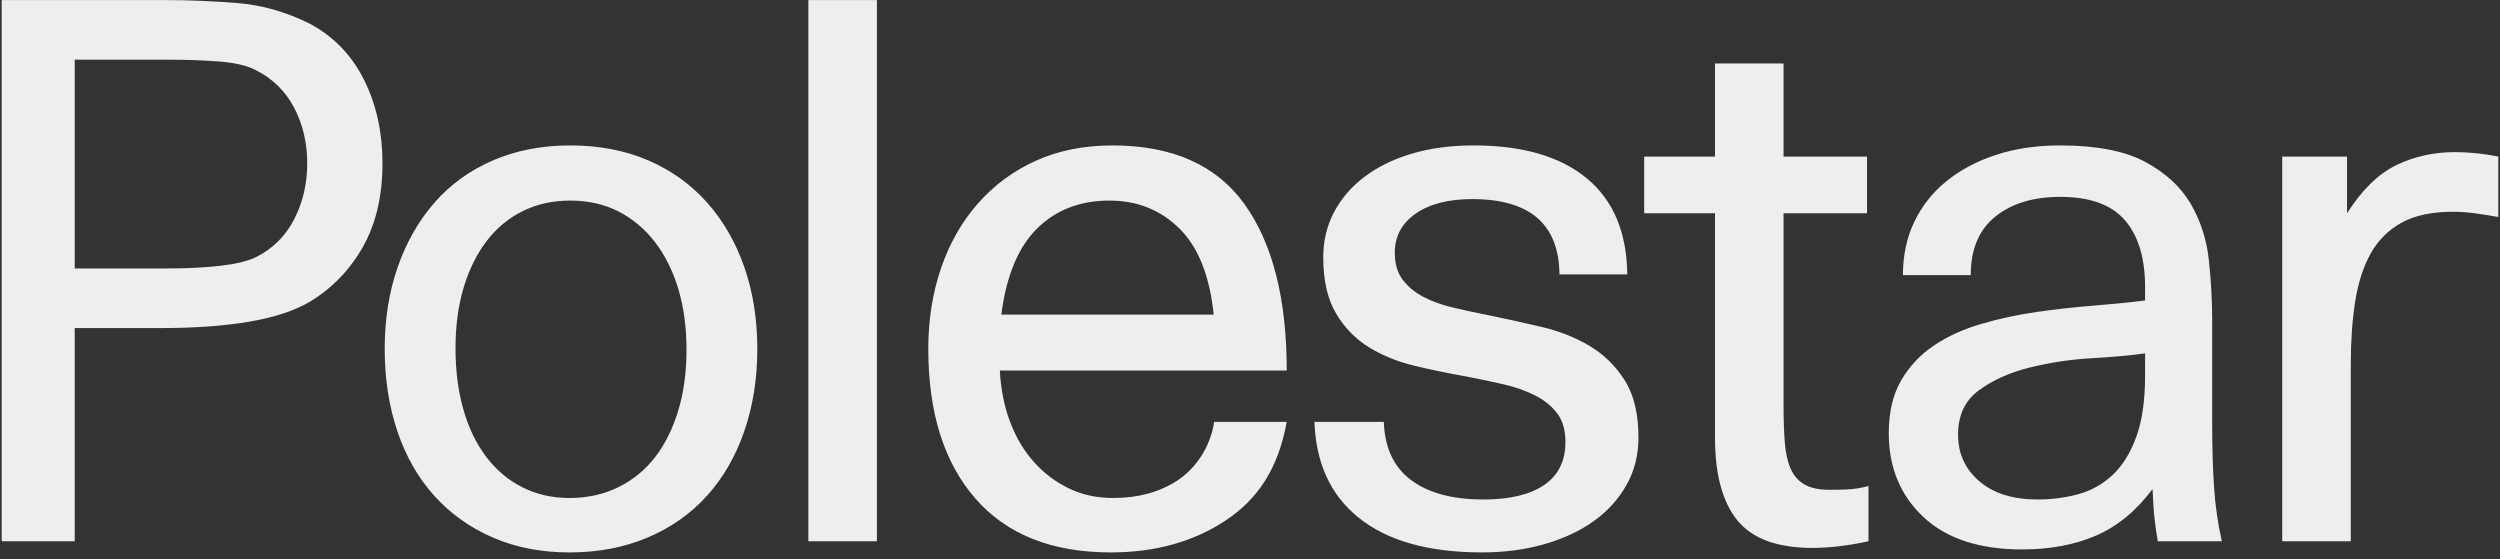 <svg width="152" height="34" viewBox="0 0 152 34" fill="none" xmlns="http://www.w3.org/2000/svg">
<rect x="0" y="0" width="152" height="34" fill="#333333" stroke="none"/>
<g clip-path="url(#clip0_514_649)">
<path d="M89.605 8.842C92.565 8.842 94.854 9.506 96.469 10.836C98.085 12.166 98.909 14.114 98.939 16.683H94.816C94.785 13.631 93.018 12.105 89.515 12.105C88.065 12.105 86.917 12.399 86.072 12.989C85.226 13.577 84.803 14.371 84.803 15.368C84.803 16.033 84.961 16.576 85.279 16.999C85.596 17.422 86.011 17.77 86.525 18.041C87.037 18.314 87.642 18.533 88.337 18.698C89.032 18.866 89.771 19.024 90.556 19.175C91.584 19.387 92.641 19.621 93.729 19.877C94.816 20.134 95.79 20.519 96.65 21.033C97.513 21.546 98.221 22.242 98.78 23.118C99.339 23.995 99.618 25.157 99.618 26.608C99.618 27.666 99.377 28.624 98.892 29.485C98.409 30.346 97.745 31.079 96.9 31.683C96.055 32.288 95.049 32.756 93.887 33.089C92.724 33.421 91.463 33.586 90.104 33.586C86.842 33.586 84.334 32.877 82.583 31.457C80.89 30.085 80.004 28.147 79.918 25.648H84.135C84.189 27.176 84.709 28.337 85.71 29.123C86.766 29.954 88.262 30.369 90.194 30.369C91.795 30.369 93.026 30.074 93.888 29.485C94.748 28.896 95.178 28.027 95.178 26.879C95.178 26.154 95.012 25.573 94.68 25.134C94.347 24.697 93.902 24.334 93.343 24.047C92.784 23.76 92.143 23.533 91.417 23.367C90.692 23.201 89.937 23.042 89.152 22.891C88.119 22.708 87.092 22.497 86.072 22.256C85.044 22.015 84.115 21.645 83.285 21.147C82.454 20.647 81.774 19.96 81.247 19.084C80.717 18.208 80.453 17.061 80.453 15.64C80.453 14.643 80.672 13.729 81.11 12.898C81.548 12.067 82.168 11.35 82.968 10.745C83.768 10.141 84.727 9.672 85.845 9.34C86.963 9.008 88.216 8.842 89.605 8.842ZM67.631 8.842C71.286 8.842 73.966 10.036 75.674 12.421C77.38 14.809 78.234 18.178 78.234 22.529H60.79C60.849 23.677 61.061 24.726 61.424 25.678C61.786 26.63 62.277 27.446 62.896 28.126C63.494 28.79 64.218 29.329 65.026 29.712C65.826 30.09 66.709 30.278 67.676 30.278C69.187 30.278 70.478 29.931 71.55 29.236C72.622 28.541 73.567 27.294 73.823 25.648H78.233C77.714 28.53 76.443 30.377 74.495 31.66C72.546 32.944 70.228 33.587 67.54 33.587C63.945 33.587 61.198 32.492 59.295 30.301C57.392 28.11 56.44 25.082 56.44 21.214C56.44 19.462 56.696 17.83 57.21 16.32C57.724 14.809 58.471 13.495 59.453 12.376C60.429 11.262 61.635 10.373 62.987 9.77C64.361 9.151 65.909 8.842 67.631 8.842H67.631ZM34.672 8.842C36.424 8.842 38.002 9.144 39.407 9.748C40.811 10.352 42.004 11.206 42.986 12.309C43.967 13.412 44.723 14.718 45.251 16.229C45.779 17.74 46.044 19.401 46.044 21.214C46.044 23.027 45.779 24.696 45.251 26.223C44.722 27.748 43.968 29.054 42.986 30.143C42.004 31.23 40.803 32.076 39.384 32.68C37.964 33.284 36.378 33.587 34.627 33.587C32.906 33.587 31.349 33.284 29.96 32.68C28.57 32.076 27.385 31.229 26.403 30.143C25.422 29.054 24.674 27.748 24.161 26.223C23.647 24.697 23.39 23.027 23.39 21.214C23.39 19.401 23.654 17.74 24.184 16.23C24.712 14.718 25.459 13.412 26.426 12.309C27.392 11.206 28.578 10.352 29.983 9.748C31.387 9.144 32.95 8.842 34.671 8.842H34.672ZM125.258 8.842C127.462 8.842 129.184 9.175 130.422 9.839C131.661 10.504 132.581 11.349 133.186 12.376C133.789 13.404 134.16 14.544 134.296 15.798C134.43 17.01 134.498 18.228 134.501 19.447V25.837C134.501 27.196 134.537 28.451 134.613 29.598C134.683 30.712 134.842 31.819 135.089 32.907H131.193C131.12 32.494 131.059 32.078 131.011 31.661C130.951 31.162 130.905 30.52 130.875 29.735C129.879 31.065 128.73 32.008 127.433 32.567C126.133 33.126 124.638 33.406 122.946 33.406C120.348 33.406 118.348 32.748 116.943 31.434C115.539 30.12 114.837 28.42 114.837 26.335C114.837 25.067 115.086 24.002 115.584 23.14C116.076 22.286 116.758 21.557 117.578 21.01C118.408 20.451 119.368 20.013 120.455 19.695C121.554 19.376 122.674 19.134 123.807 18.971C124.955 18.805 126.103 18.676 127.251 18.586C128.398 18.495 129.455 18.389 130.422 18.268V17.452C130.422 15.701 130.014 14.348 129.2 13.396C128.383 12.445 127.07 11.969 125.258 11.969C123.627 11.969 122.313 12.369 121.316 13.169C120.319 13.97 119.821 15.156 119.821 16.727H115.698C115.698 15.519 115.931 14.431 116.399 13.465C116.863 12.504 117.537 11.659 118.371 10.995C119.216 10.315 120.221 9.786 121.384 9.408C122.546 9.03 123.837 8.841 125.258 8.841V8.842ZM108.439 3.857V9.521H113.515V12.965H108.439V24.613C108.439 25.429 108.463 26.161 108.508 26.811C108.553 27.461 108.667 28.004 108.848 28.442C109.029 28.881 109.309 29.213 109.686 29.44C110.063 29.667 110.583 29.78 111.248 29.78C111.58 29.78 111.936 29.773 112.313 29.757C112.691 29.742 113.121 29.674 113.604 29.553V32.907C112.367 33.179 111.218 33.314 110.161 33.314C109.255 33.314 108.432 33.202 107.691 32.975C106.952 32.748 106.333 32.379 105.834 31.865C105.336 31.35 104.951 30.657 104.68 29.78C104.407 28.904 104.272 27.831 104.272 26.562V12.965H99.967V9.521H104.272V3.857H108.439V3.857ZM149.269 9.25C150.145 9.25 151.021 9.34 151.897 9.521V13.192C151.415 13.107 150.932 13.031 150.447 12.965C150.012 12.906 149.573 12.876 149.134 12.875C147.865 12.875 146.83 13.094 146.03 13.532C145.24 13.961 144.588 14.605 144.15 15.39C143.698 16.191 143.38 17.165 143.198 18.314C143.017 19.462 142.927 20.746 142.927 22.166V32.907H138.758V9.521H142.7V12.965C143.606 11.546 144.603 10.572 145.69 10.043C146.778 9.514 147.97 9.249 149.269 9.249V9.25L149.269 9.25ZM53.315 0.004V32.907H49.148V0.004H53.315V0.004ZM10.07 0.004C11.459 0.004 12.91 0.065 14.42 0.185C15.93 0.306 17.41 0.729 18.861 1.454C20.31 2.24 21.404 3.38 22.145 4.876C22.885 6.371 23.255 8.056 23.255 9.929C23.255 11.923 22.854 13.622 22.054 15.027C21.254 16.432 20.174 17.544 18.815 18.359C17.879 18.904 16.656 19.304 15.145 19.56C13.634 19.817 11.852 19.946 9.799 19.946H4.543V32.907H0.103V0.004H10.07V0.004ZM130.421 21.486C129.545 21.607 128.459 21.706 127.159 21.781C125.891 21.852 124.632 22.042 123.398 22.348C122.191 22.649 121.163 23.11 120.318 23.73C119.472 24.349 119.05 25.248 119.05 26.427C119.05 27.574 119.48 28.517 120.34 29.258C121.203 29.999 122.386 30.369 123.897 30.369C124.742 30.369 125.558 30.264 126.344 30.051C127.123 29.844 127.839 29.447 128.427 28.896C129.032 28.337 129.515 27.567 129.878 26.584C130.241 25.603 130.422 24.341 130.422 22.801V21.486H130.421ZM34.672 12.195C33.614 12.195 32.656 12.407 31.795 12.829C30.933 13.253 30.201 13.857 29.598 14.643C28.993 15.428 28.525 16.373 28.193 17.475C27.86 18.578 27.695 19.81 27.695 21.169C27.695 22.529 27.853 23.767 28.17 24.885C28.487 26.003 28.947 26.962 29.552 27.763C30.156 28.564 30.888 29.183 31.75 29.621C32.611 30.059 33.569 30.278 34.626 30.278C35.714 30.278 36.702 30.059 37.595 29.621C38.474 29.192 39.242 28.563 39.837 27.786C40.44 27.001 40.908 26.057 41.241 24.952C41.574 23.851 41.739 22.619 41.739 21.259C41.739 19.899 41.573 18.669 41.241 17.566C40.908 16.463 40.433 15.511 39.815 14.71C39.195 13.91 38.455 13.291 37.595 12.852C36.733 12.415 35.759 12.195 34.671 12.195H34.672H34.672ZM67.451 12.195C65.668 12.195 64.203 12.762 63.054 13.895C61.907 15.027 61.182 16.773 60.88 19.129H73.793C73.551 16.773 72.856 15.027 71.709 13.895C70.561 12.762 69.141 12.195 67.45 12.195H67.451ZM10.251 3.628H4.543V16.321H10.252C11.4 16.321 12.442 16.267 13.378 16.162C14.315 16.056 15.038 15.882 15.553 15.641C16.579 15.127 17.358 14.357 17.886 13.329C18.415 12.302 18.679 11.169 18.679 9.93C18.679 8.692 18.415 7.566 17.886 6.553C17.357 5.542 16.579 4.778 15.553 4.265C15.038 3.993 14.315 3.82 13.378 3.744C12.442 3.668 11.4 3.63 10.252 3.63L10.251 3.628Z" fill="#EEEEED"/>
</g>
<defs>
<clipPath id="clip0_514_649">
<rect width="152" height="33.592" fill="white"/>
</clipPath>
</defs>
</svg>
